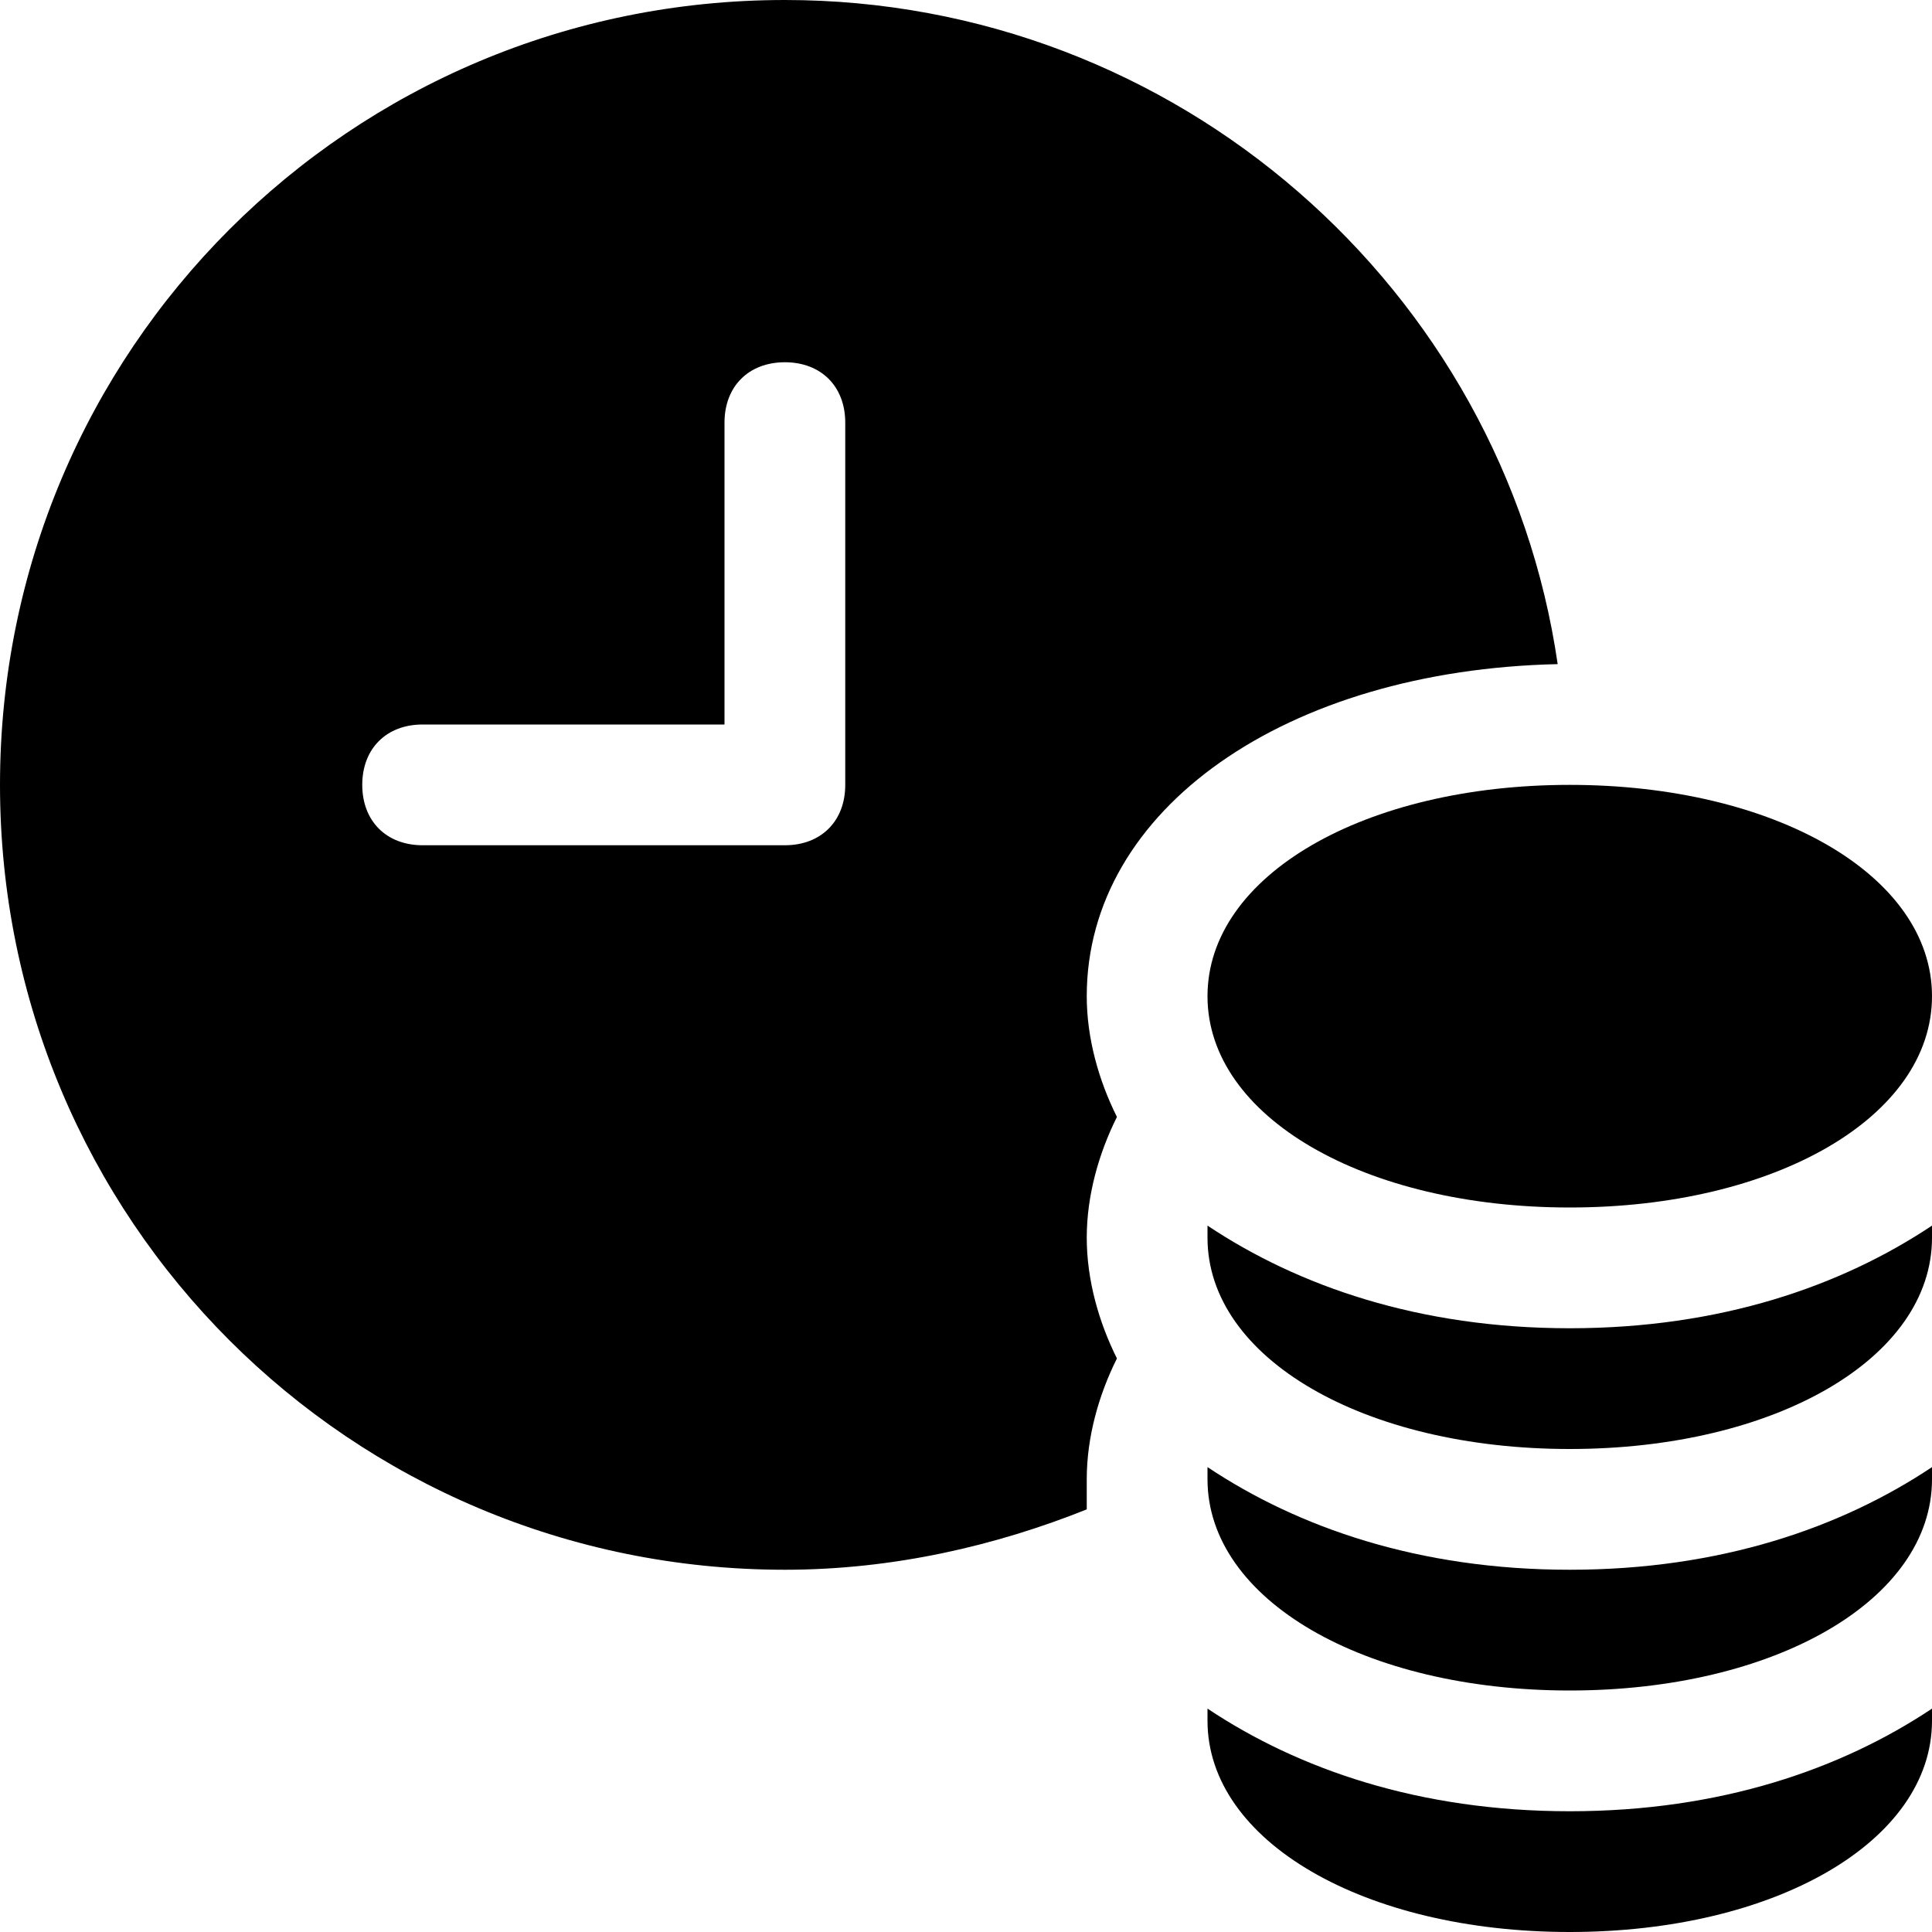 <?xml version="1.0" encoding="utf-8"?>
<!-- Generator: Adobe Illustrator 18.1.1, SVG Export Plug-In . SVG Version: 6.00 Build 0)  -->
<!DOCTYPE svg PUBLIC "-//W3C//DTD SVG 1.1//EN" "http://www.w3.org/Graphics/SVG/1.1/DTD/svg11.dtd">
<svg version="1.1" id="Layer_1" xmlns="http://www.w3.org/2000/svg" xmlns:xlink="http://www.w3.org/1999/xlink" x="0px" y="0px"
	 width="32px" height="32px" viewBox="0 0 32 32" enable-background="new 0 0 32 32" xml:space="preserve">
<path d="M25.8,11C24.9,4.8,19.5,0,13,0C5.8,0,0,5.8,0,13s5.8,13,13,13c1.8,0,3.5-0.4,5-1c0-0.2,0-0.3,0-0.5c0-0.7,0.2-1.4,0.5-2
	c-0.3-0.6-0.5-1.3-0.5-2s0.2-1.4,0.5-2c-0.3-0.6-0.5-1.3-0.5-2C18,13.4,21.3,11.1,25.8,11z M14,13c0,0.6-0.4,1-1,1H7
	c-0.6,0-1-0.4-1-1s0.4-1,1-1h5V7c0-0.6,0.4-1,1-1s1,0.4,1,1V13z"/>
<path d="M26,30c-2.5,0-4.5-0.7-6-1.7c0,0.1,0,0.2,0,0.2c0,2,2.6,3.5,6,3.5s6-1.5,6-3.5c0-0.1,0-0.2,0-0.2C30.5,29.3,28.5,30,26,30z"
	/>
<path d="M26,26c-2.5,0-4.5-0.7-6-1.7c0,0.1,0,0.2,0,0.2c0,2,2.6,3.5,6,3.5s6-1.5,6-3.5c0-0.1,0-0.2,0-0.2C30.5,25.3,28.5,26,26,26z"
	/>
<path d="M26,22c-2.5,0-4.5-0.7-6-1.7c0,0.1,0,0.2,0,0.2c0,2,2.6,3.5,6,3.5s6-1.5,6-3.5c0-0.1,0-0.2,0-0.2C30.5,21.3,28.5,22,26,22z"
	/>
<path d="M26,13c-3.4,0-6,1.5-6,3.5s2.6,3.5,6,3.5s6-1.5,6-3.5S29.4,13,26,13z"/>
</svg>
